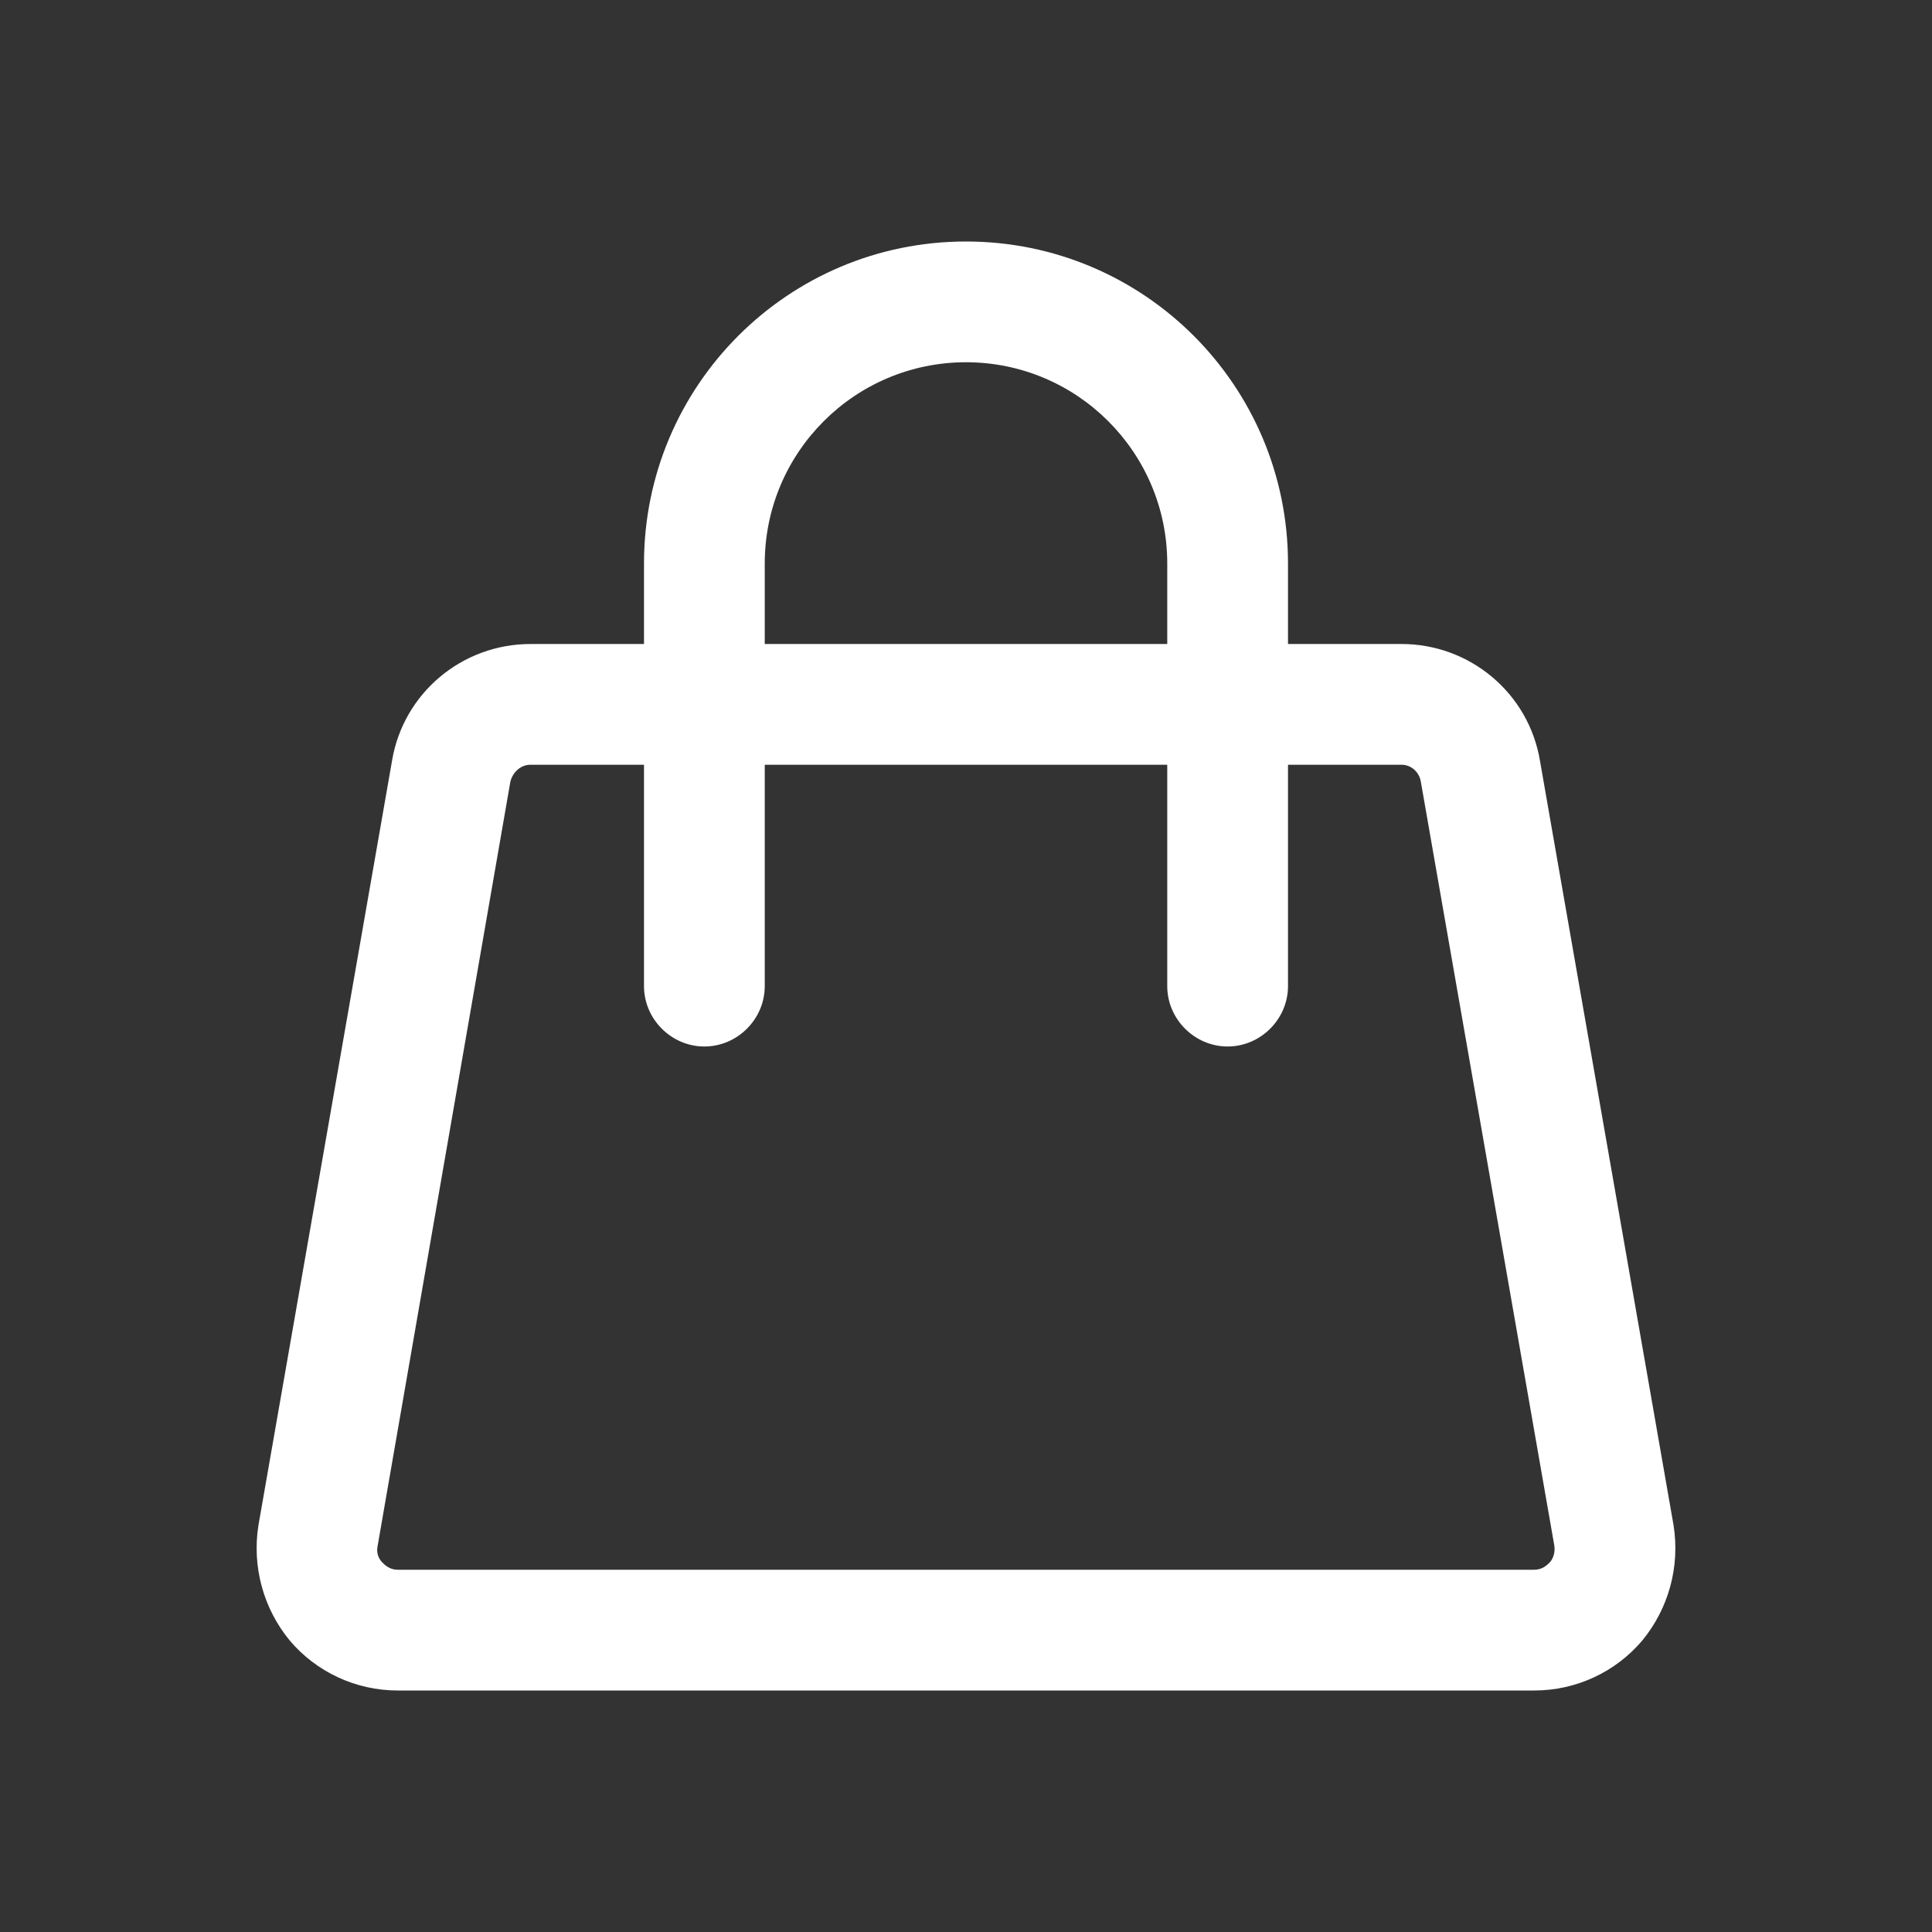 <?xml version="1.0" encoding="utf-8"?>
<!-- Generator: Adobe Illustrator 24.0.2, SVG Export Plug-In . SVG Version: 6.00 Build 0)  -->
<svg version="1.1" xmlns="http://www.w3.org/2000/svg" xmlns:xlink="http://www.w3.org/1999/xlink" x="0px" y="0px"
	 viewBox="0 0 24 24" style="enable-background:new 0 0 24 24;" xml:space="preserve">
<rect x="0" y="0" width="24" height="24" fill="#333333" stroke="none"/>
<style type="text/css">
	.st0{fill:none;}
	.st1{display:none;}
	.st2{display:inline;}
	.st3{fill:none;stroke:#CECECE;stroke-width:0.1;stroke-miterlimit:10;}
	.st4{fill:#ffffff;}
</style>
<g id="bounding_box">
	<rect x="0" y="0" class="st0" width="24" height="24"/>
</g>
<g id="design">
	<path class="st4" d="M20.79,18.95l-1.66-9.5C18.99,8.61,18.26,8,17.41,8H16V7c0-2.21-1.79-4-4-4S8,4.79,8,7v1H6.59
		C5.74,8,5.01,8.61,4.87,9.45l-1.66,9.5c-0.08,0.51,0.06,1.03,0.39,1.43C3.93,20.77,4.42,21,4.94,21h14.12
		c0.52,0,1.01-0.23,1.34-0.62C20.73,19.98,20.87,19.46,20.79,18.95z M9.5,7c0-1.38,1.12-2.5,2.5-2.5s2.5,1.12,2.5,2.5v1h-5V7z
		 M19.25,19.41c-0.03,0.03-0.09,0.09-0.19,0.09H4.94c-0.1,0-0.16-0.06-0.19-0.09c-0.03-0.03-0.08-0.1-0.06-0.2l1.65-9.5
		C6.37,9.59,6.47,9.5,6.59,9.5H8v2.75C8,12.66,8.34,13,8.75,13s0.75-0.34,0.75-0.75V9.5h5v2.75c0,0.41,0.34,0.75,0.75,0.75
		S16,12.66,16,12.25V9.5h1.41c0.12,0,0.22,0.09,0.24,0.21l1.66,9.5C19.32,19.31,19.28,19.38,19.25,19.41z"/>
</g>
</svg>
